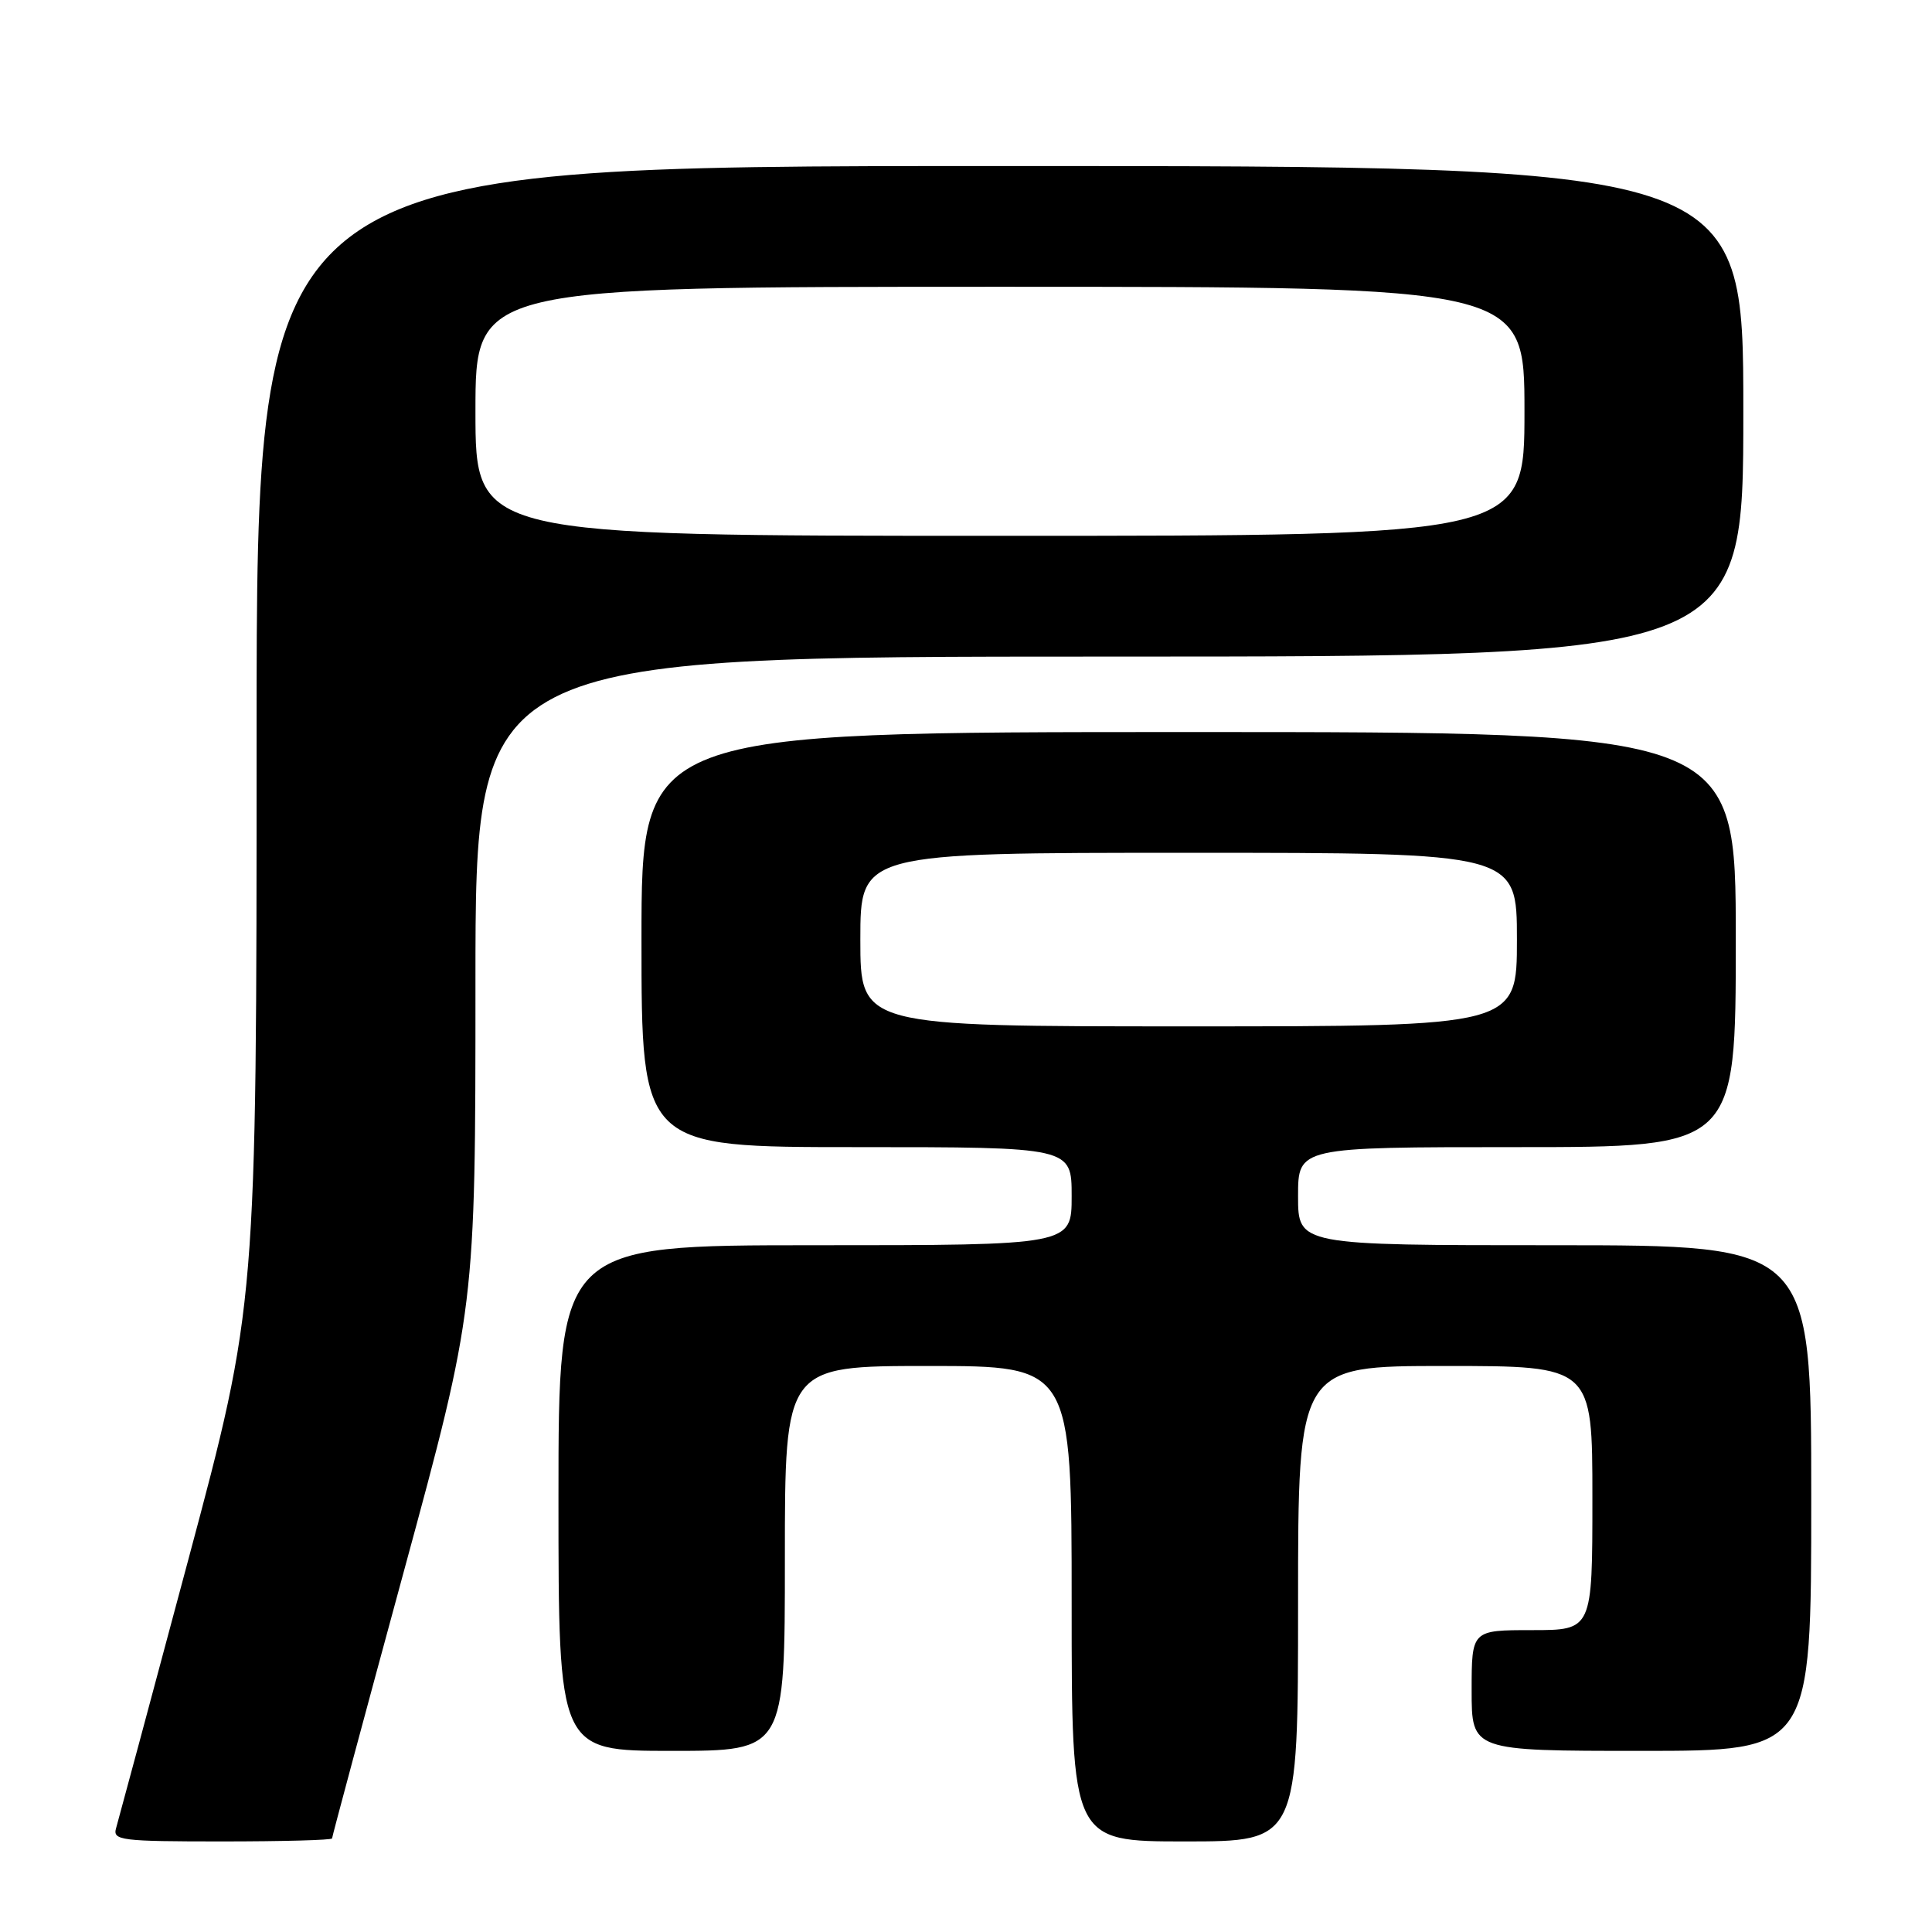 <?xml version="1.0" encoding="UTF-8" standalone="no"?>
<!DOCTYPE svg PUBLIC "-//W3C//DTD SVG 1.1//EN" "http://www.w3.org/Graphics/SVG/1.1/DTD/svg11.dtd" >
<svg xmlns="http://www.w3.org/2000/svg" xmlns:xlink="http://www.w3.org/1999/xlink" version="1.1" viewBox="0 0 256 256">
 <g >
 <path fill="currentColor"
d=" M 44.00 243.60 C 44.00 243.38 48.27 227.48 53.50 208.26 C 63.00 173.32 63.00 173.32 63.00 130.16 C 63.00 87.00 63.00 87.00 147.00 87.00 C 231.00 87.00 231.00 87.00 231.00 54.50 C 231.00 22.00 231.00 22.00 132.50 22.00 C 34.00 22.00 34.00 22.00 34.00 97.42 C 34.00 172.84 34.00 172.84 24.95 206.67 C 19.97 225.28 15.66 241.29 15.38 242.25 C 14.91 243.86 16.03 244.00 29.43 244.00 C 37.44 244.00 44.00 243.82 44.00 243.60 Z  M 172.00 212.50 C 172.00 181.00 172.00 181.00 191.50 181.00 C 211.00 181.00 211.00 181.00 211.00 198.50 C 211.00 216.00 211.00 216.00 203.00 216.00 C 195.00 216.00 195.00 216.00 195.00 224.00 C 195.00 232.00 195.00 232.00 217.50 232.00 C 240.00 232.00 240.00 232.00 240.00 198.50 C 240.00 165.00 240.00 165.00 206.00 165.00 C 172.00 165.00 172.00 165.00 172.00 158.50 C 172.00 152.00 172.00 152.00 201.00 152.00 C 230.00 152.00 230.00 152.00 230.00 124.50 C 230.00 97.00 230.00 97.00 157.50 97.00 C 85.00 97.00 85.00 97.00 85.00 124.50 C 85.00 152.00 85.00 152.00 113.50 152.00 C 142.00 152.00 142.00 152.00 142.00 158.50 C 142.00 165.00 142.00 165.00 108.00 165.00 C 74.00 165.00 74.00 165.00 74.00 198.50 C 74.00 232.00 74.00 232.00 89.00 232.00 C 104.00 232.00 104.00 232.00 104.00 206.50 C 104.00 181.00 104.00 181.00 123.00 181.00 C 142.00 181.00 142.00 181.00 142.00 212.50 C 142.00 244.00 142.00 244.00 157.00 244.00 C 172.00 244.00 172.00 244.00 172.00 212.50 Z  M 63.00 54.50 C 63.00 38.00 63.00 38.00 132.50 38.00 C 202.00 38.00 202.00 38.00 202.00 54.50 C 202.00 71.00 202.00 71.00 132.50 71.00 C 63.00 71.00 63.00 71.00 63.00 54.50 Z  M 114.00 124.50 C 114.00 113.00 114.00 113.00 157.50 113.00 C 201.00 113.00 201.00 113.00 201.00 124.50 C 201.00 136.00 201.00 136.00 157.50 136.00 C 114.00 136.00 114.00 136.00 114.00 124.50 Z "/>
</g>
</svg>